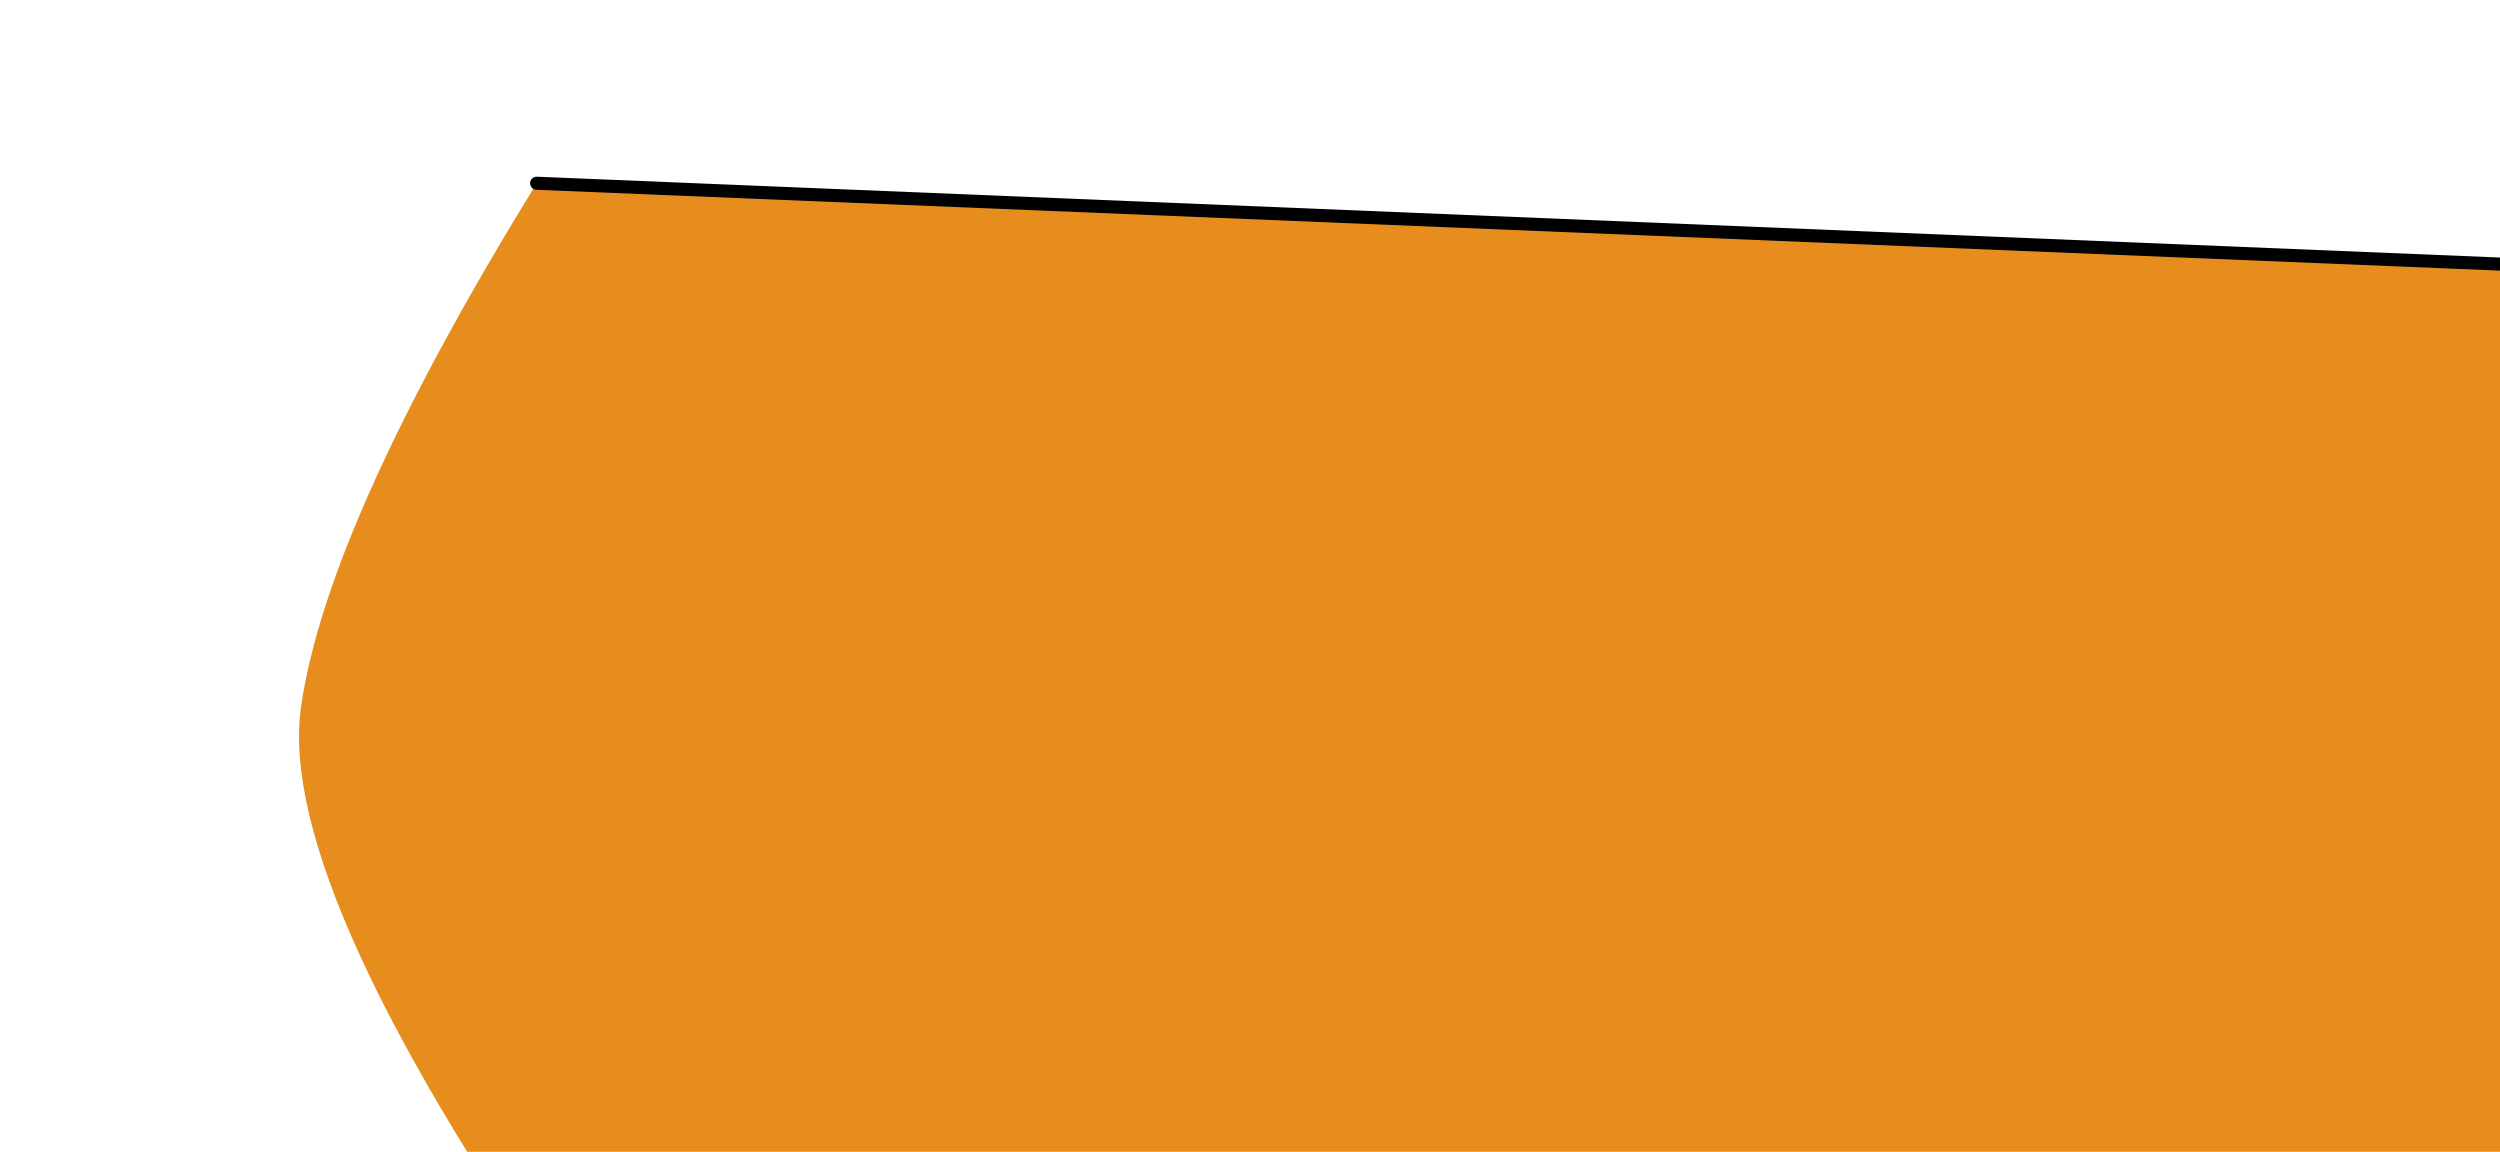<?xml version="1.0" encoding="UTF-8" standalone="no"?>
<svg xmlns:xlink="http://www.w3.org/1999/xlink" height="4.4px" width="9.55px" xmlns="http://www.w3.org/2000/svg">
  <g transform="matrix(1.0, 0.0, 0.0, 1.0, 0.0, 0.0)">
    <path d="M2.05 0.7 L10.55 1.05 10.7 4.65 8.5 4.8 5.35 4.9 2.25 5.1 Q1.05 3.4 1.15 2.7 1.25 2.0 2.05 0.7" fill="#e78d1e" fill-rule="evenodd" stroke="none"/>
    <path d="M2.05 0.7 L10.55 1.05 M10.7 4.65 L8.5 4.8 5.35 4.9 2.25 5.1" fill="none" stroke="#000000" stroke-linecap="round" stroke-linejoin="round" stroke-width="0.05"/>
  </g>
</svg>
